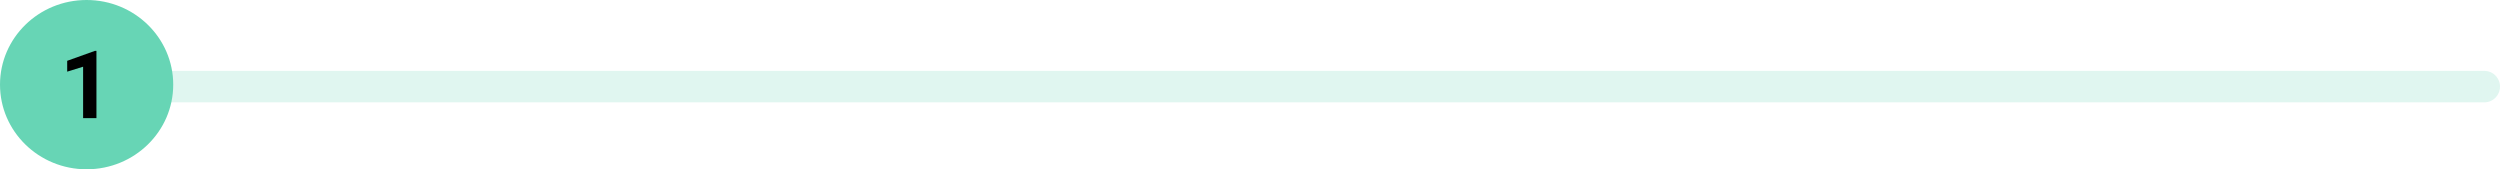 <svg width="635" height="43" viewBox="0 0 635 43" fill="none" xmlns="http://www.w3.org/2000/svg">
<path opacity="0.2" d="M31 22H631" stroke="#67D5B5" stroke-width="8" stroke-linecap="round"/>
<ellipse cx="22" cy="21.5" rx="22" ry="21.5" fill="#67D5B5"/>
<path d="M24.496 30H21.109V16.945L17.066 18.199V15.445L24.133 12.914H24.496V30Z" fill="black"/>
</svg>
